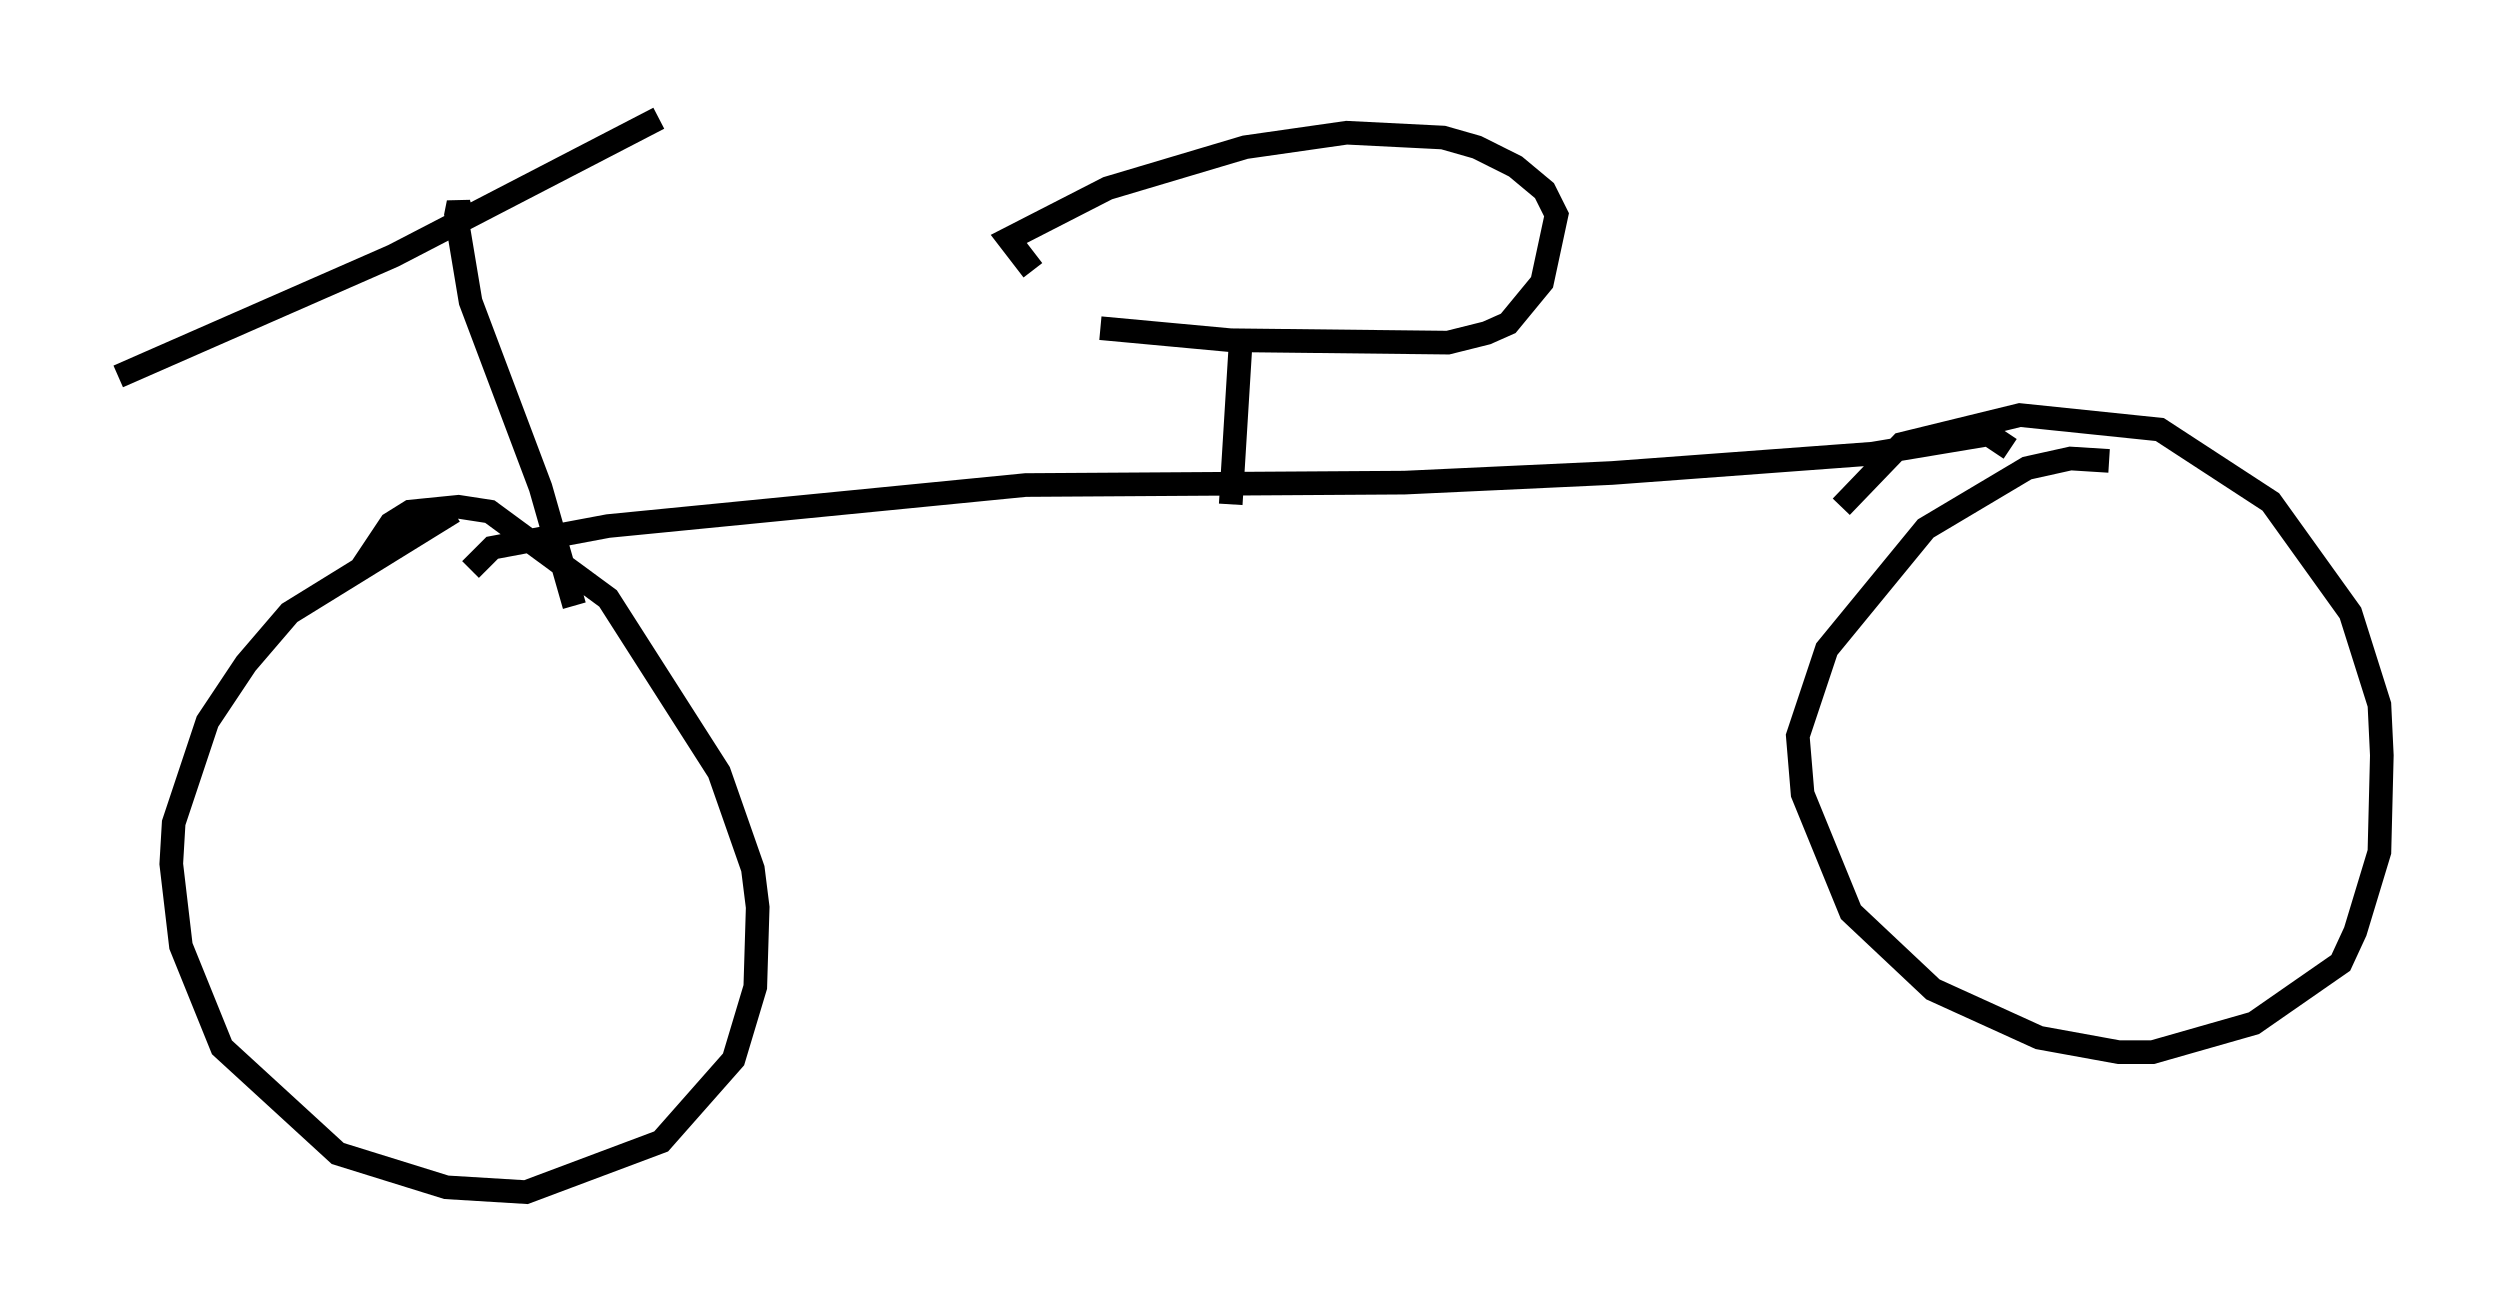 <?xml version="1.0" encoding="utf-8" ?>
<svg baseProfile="full" height="55.428" version="1.1" width="105.755" xmlns="http://www.w3.org/2000/svg" xmlns:ev="http://www.w3.org/2001/xml-events" xmlns:xlink="http://www.w3.org/1999/xlink"><defs /><rect fill="white" height="55.428" width="105.755" x="0" y="0" /><path d="M20.108, 21.436 m-0.919, 0.204 l-6.942, 4.288 -1.838, 2.144 l-1.633, 2.45 -1.429, 4.288 l-0.102, 1.735 0.408, 3.471 l1.735, 4.288 4.9, 4.492 l4.594, 1.429 3.369, 0.204 l5.717, -2.144 3.063, -3.471 l0.919, -3.063 0.102, -3.369 l-0.204, -1.633 -1.429, -4.083 l-4.696, -7.35 -5.002, -3.675 l-1.327, -0.204 -2.042, 0.204 l-0.817, 0.51 -1.225, 1.838 m4.594, 0.102 l0.919, -0.919 4.9, -0.919 l17.661, -1.735 16.027, -0.102 l8.779, -0.408 11.025, -0.817 l4.9, -0.817 0.919, 0.613 m4.185, 0.51 l-1.633, -0.102 -1.838, 0.408 l-4.288, 2.552 -4.185, 5.104 l-1.225, 3.675 0.204, 2.45 l2.042, 5.002 3.471, 3.267 l4.492, 2.042 3.369, 0.613 l1.429, 0.0 4.288, -1.225 l3.675, -2.552 0.613, -1.327 l1.021, -3.369 0.102, -4.083 l-0.102, -2.144 -1.225, -3.879 l-3.369, -4.696 -4.696, -3.063 l-5.921, -0.613 -5.002, 1.225 l-2.552, 2.654 m-53.594, 4.185 l-1.429, -5.002 -2.96, -7.861 l-0.613, -3.675 0.102, -0.51 l0.102, 0.408 m-14.496, 6.942 l11.638, -5.104 11.229, -5.819 m24.194, 16.334 l0.408, -6.635 m-5.921, -0.817 l5.513, 0.51 9.188, 0.102 l1.633, -0.408 0.919, -0.408 l1.429, -1.735 0.613, -2.858 l-0.51, -1.021 -1.225, -1.021 l-1.633, -0.817 -1.429, -0.408 l-4.083, -0.204 -4.288, 0.613 l-5.819, 1.735 -4.185, 2.144 l1.021, 1.327 " fill="none" stroke="black" stroke-width="1" /></svg>